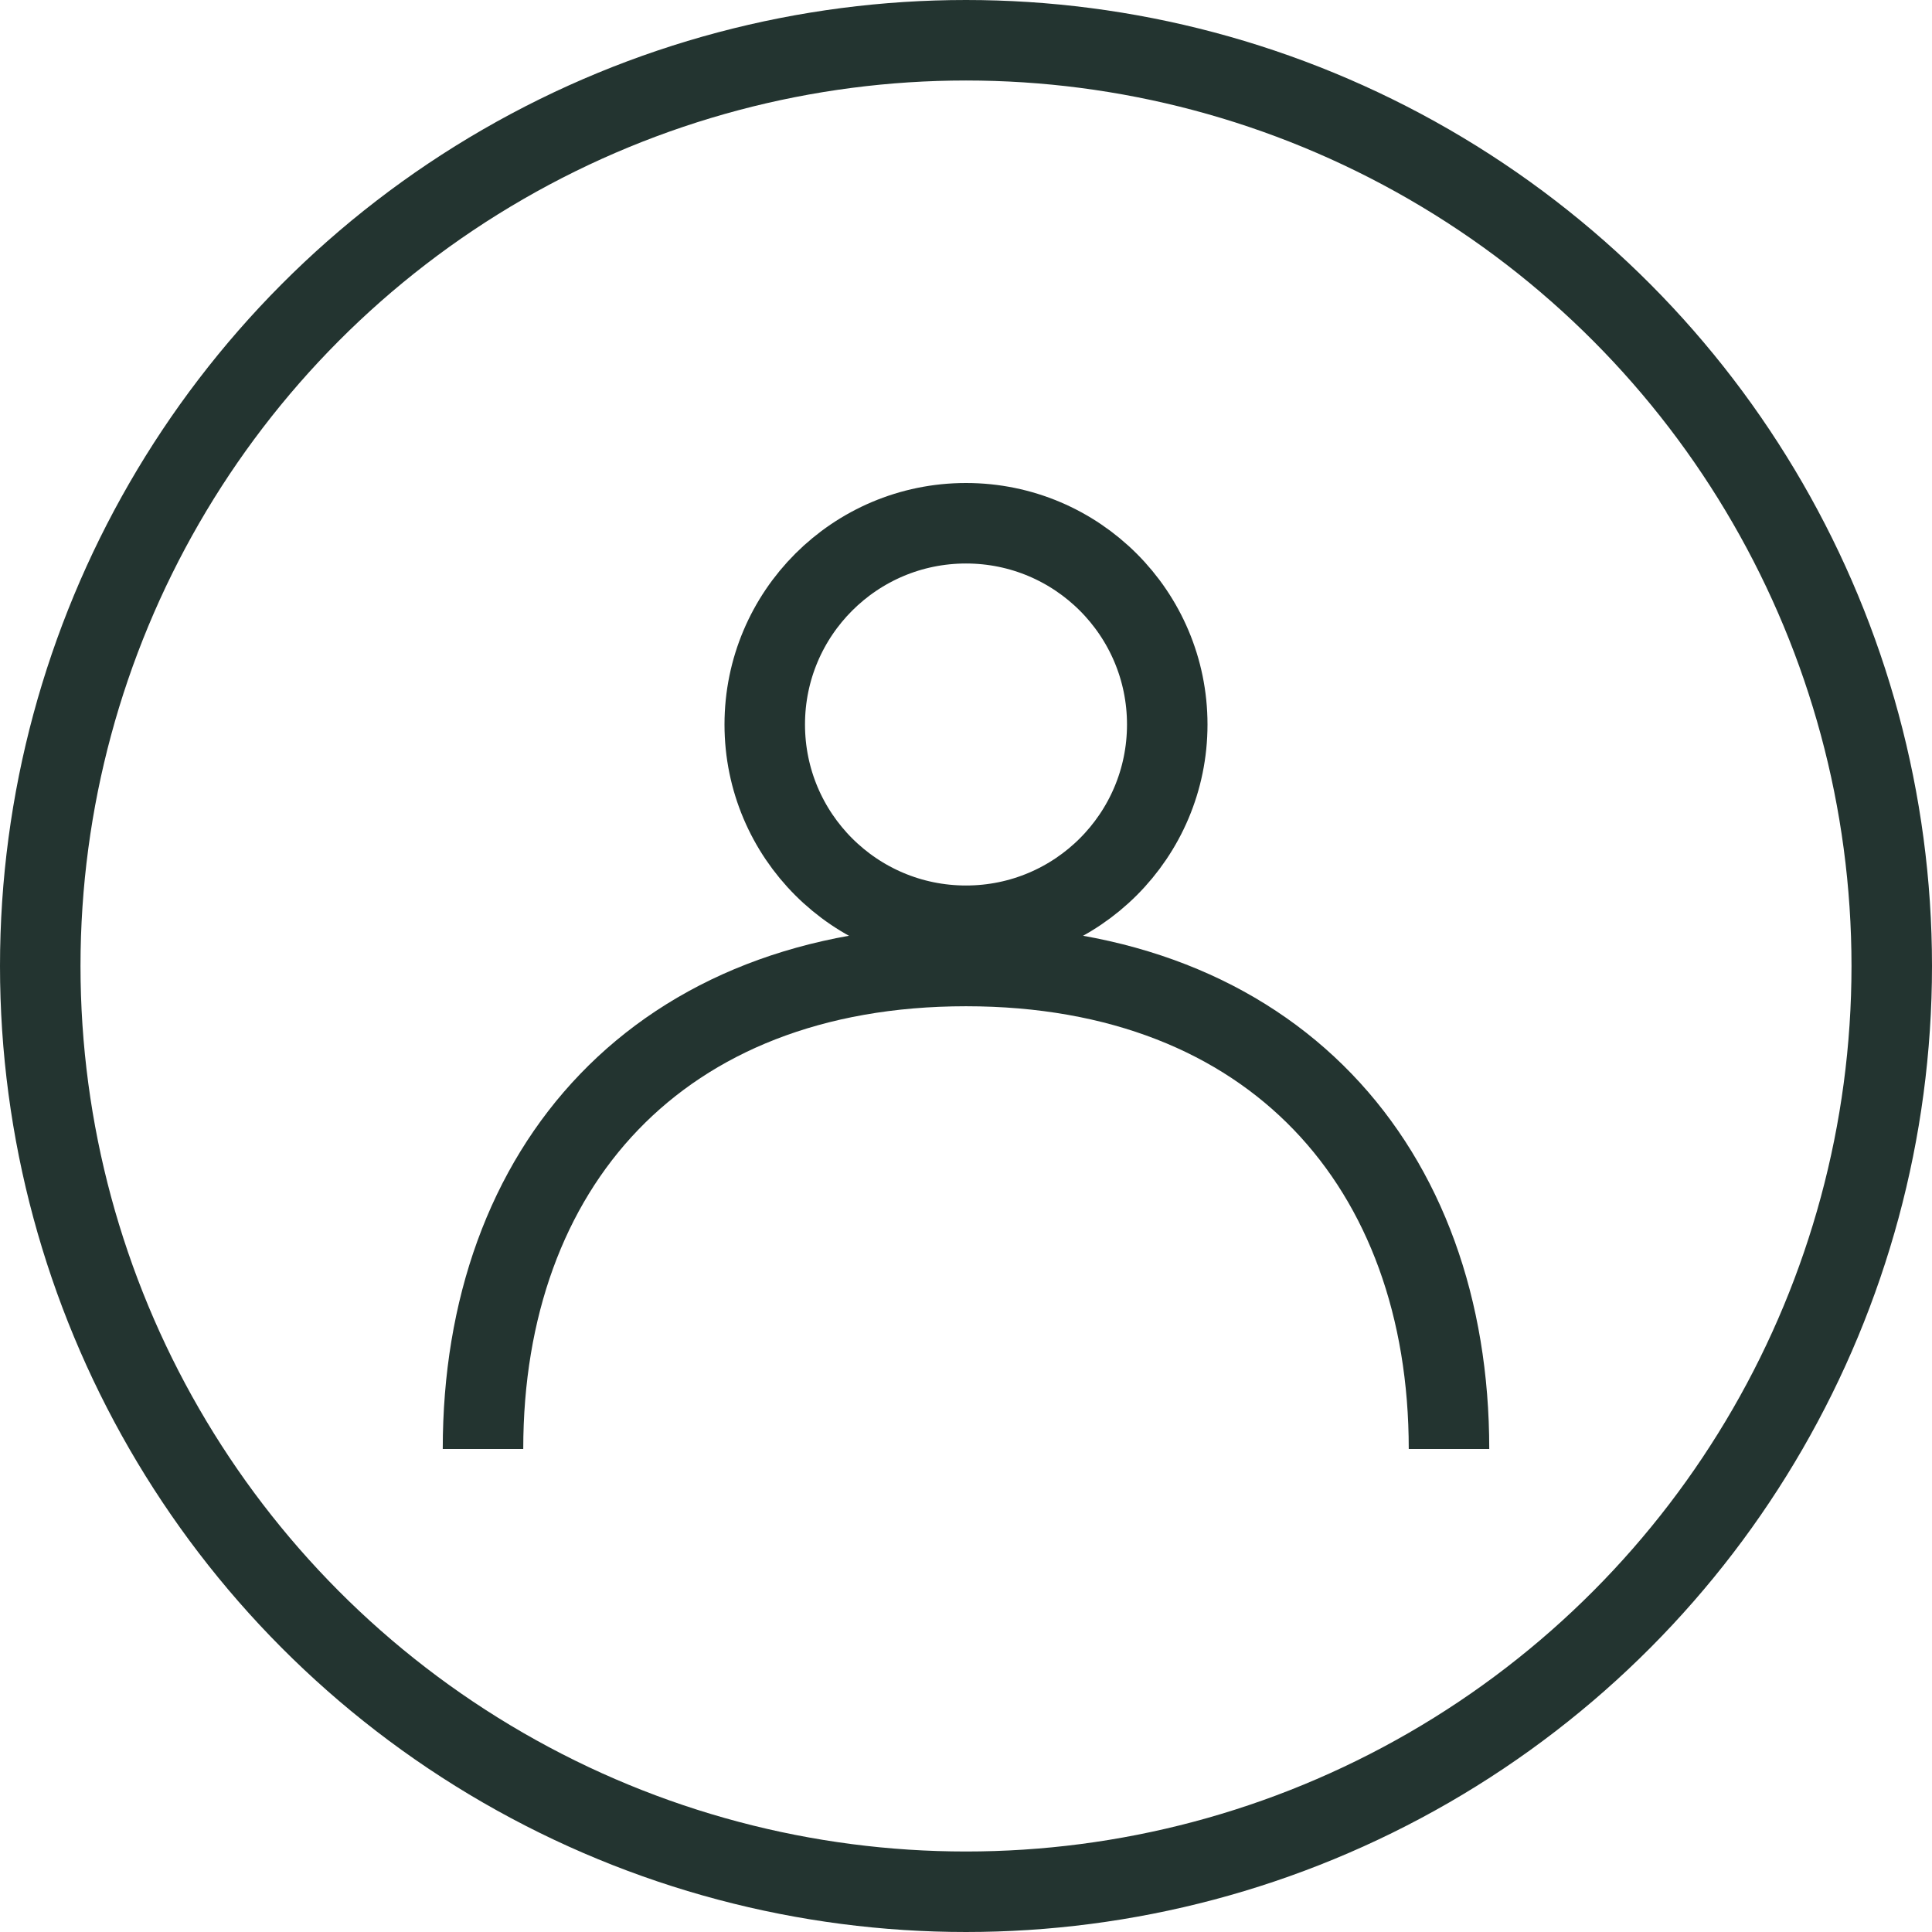 <svg width="32" height="32" viewBox="0 0 24 24" fill="none" xmlns="http://www.w3.org/2000/svg">
<circle cx="12" cy="12" r="11.5" stroke="#233430"/>
<circle cx="12" cy="9" r="2.5" stroke="#233430"/>
<path d="M18 18C18 14.5 15.818 12 12 12" stroke="#233430"/>
<path d="M6 18C6 14.5 8.182 12 12 12" stroke="#233430"/>
</svg>
